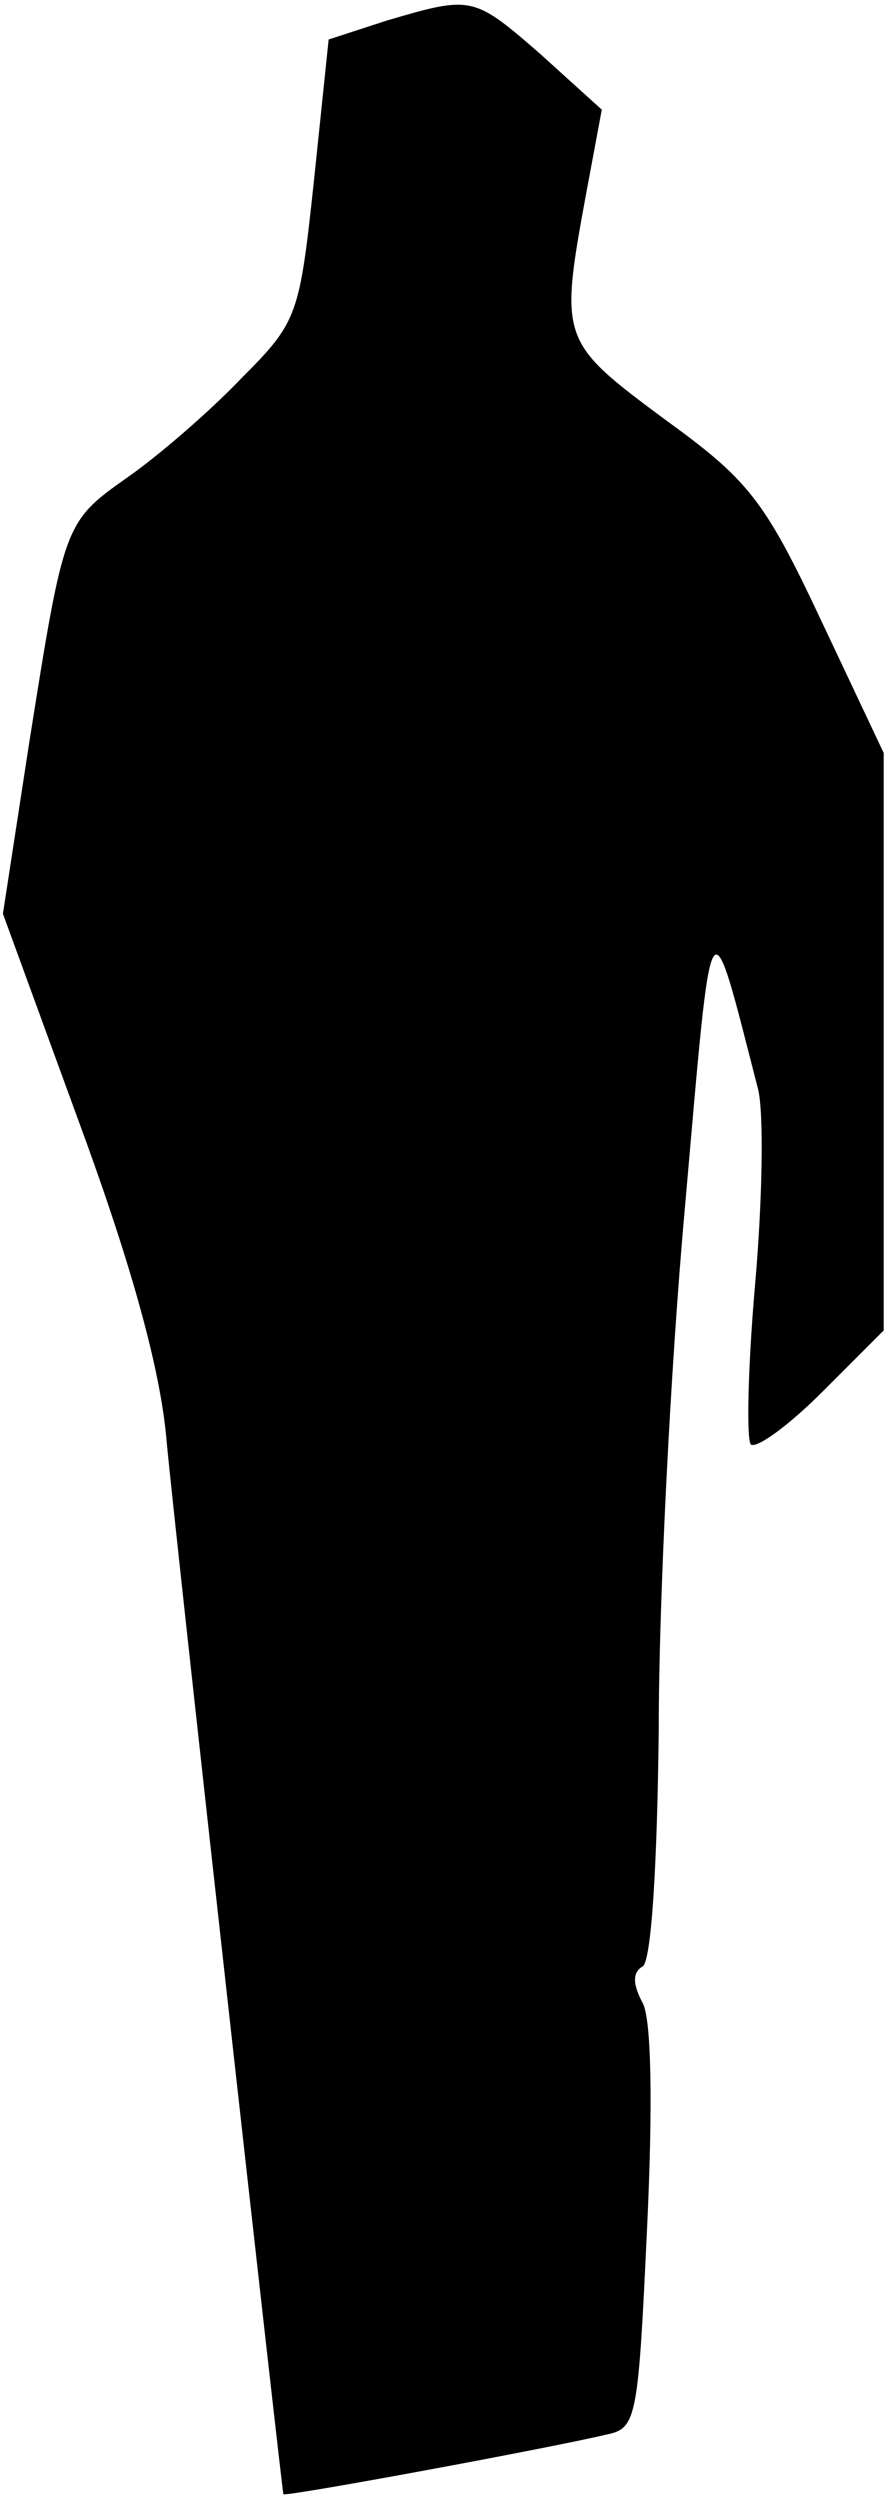 <?xml version="1.0" standalone="no"?>
<!DOCTYPE svg PUBLIC "-//W3C//DTD SVG 20010904//EN"
 "http://www.w3.org/TR/2001/REC-SVG-20010904/DTD/svg10.dtd">
<svg version="1.0" xmlns="http://www.w3.org/2000/svg"
 width="61pt" height="171pt" viewBox="0 0 61 171"
 preserveAspectRatio="xMidYMid meet">
<g transform="translate(0,171) scale(0.1,-0.1)"
fill="#000000" stroke="none">
<path fill="#000000" stroke="none" d="M265 1696 l-40 -13 -10 -96 c-10 -93
-11 -97 -50 -136 -22 -23 -57 -53 -77 -67 -44 -31 -44 -31 -68 -182 l-18 -117
53 -145 c36 -98 55 -168 59 -215 6 -65 79 -718 80 -721 1 -2 185 32 222 41 20
4 21 13 27 141 4 84 3 143 -3 154 -7 13 -7 21 0 25 6 4 10 70 11 163 0 86 8
247 18 357 19 216 16 212 50 80 4 -16 3 -76 -2 -133 -5 -57 -6 -106 -3 -110 4
-3 26 13 49 36 l42 42 0 198 0 197 -43 91 c-39 83 -50 96 -108 138 -70 52 -71
54 -53 152 l11 59 -42 38 c-46 40 -47 40 -105 23z"/>
</g>
</svg>
